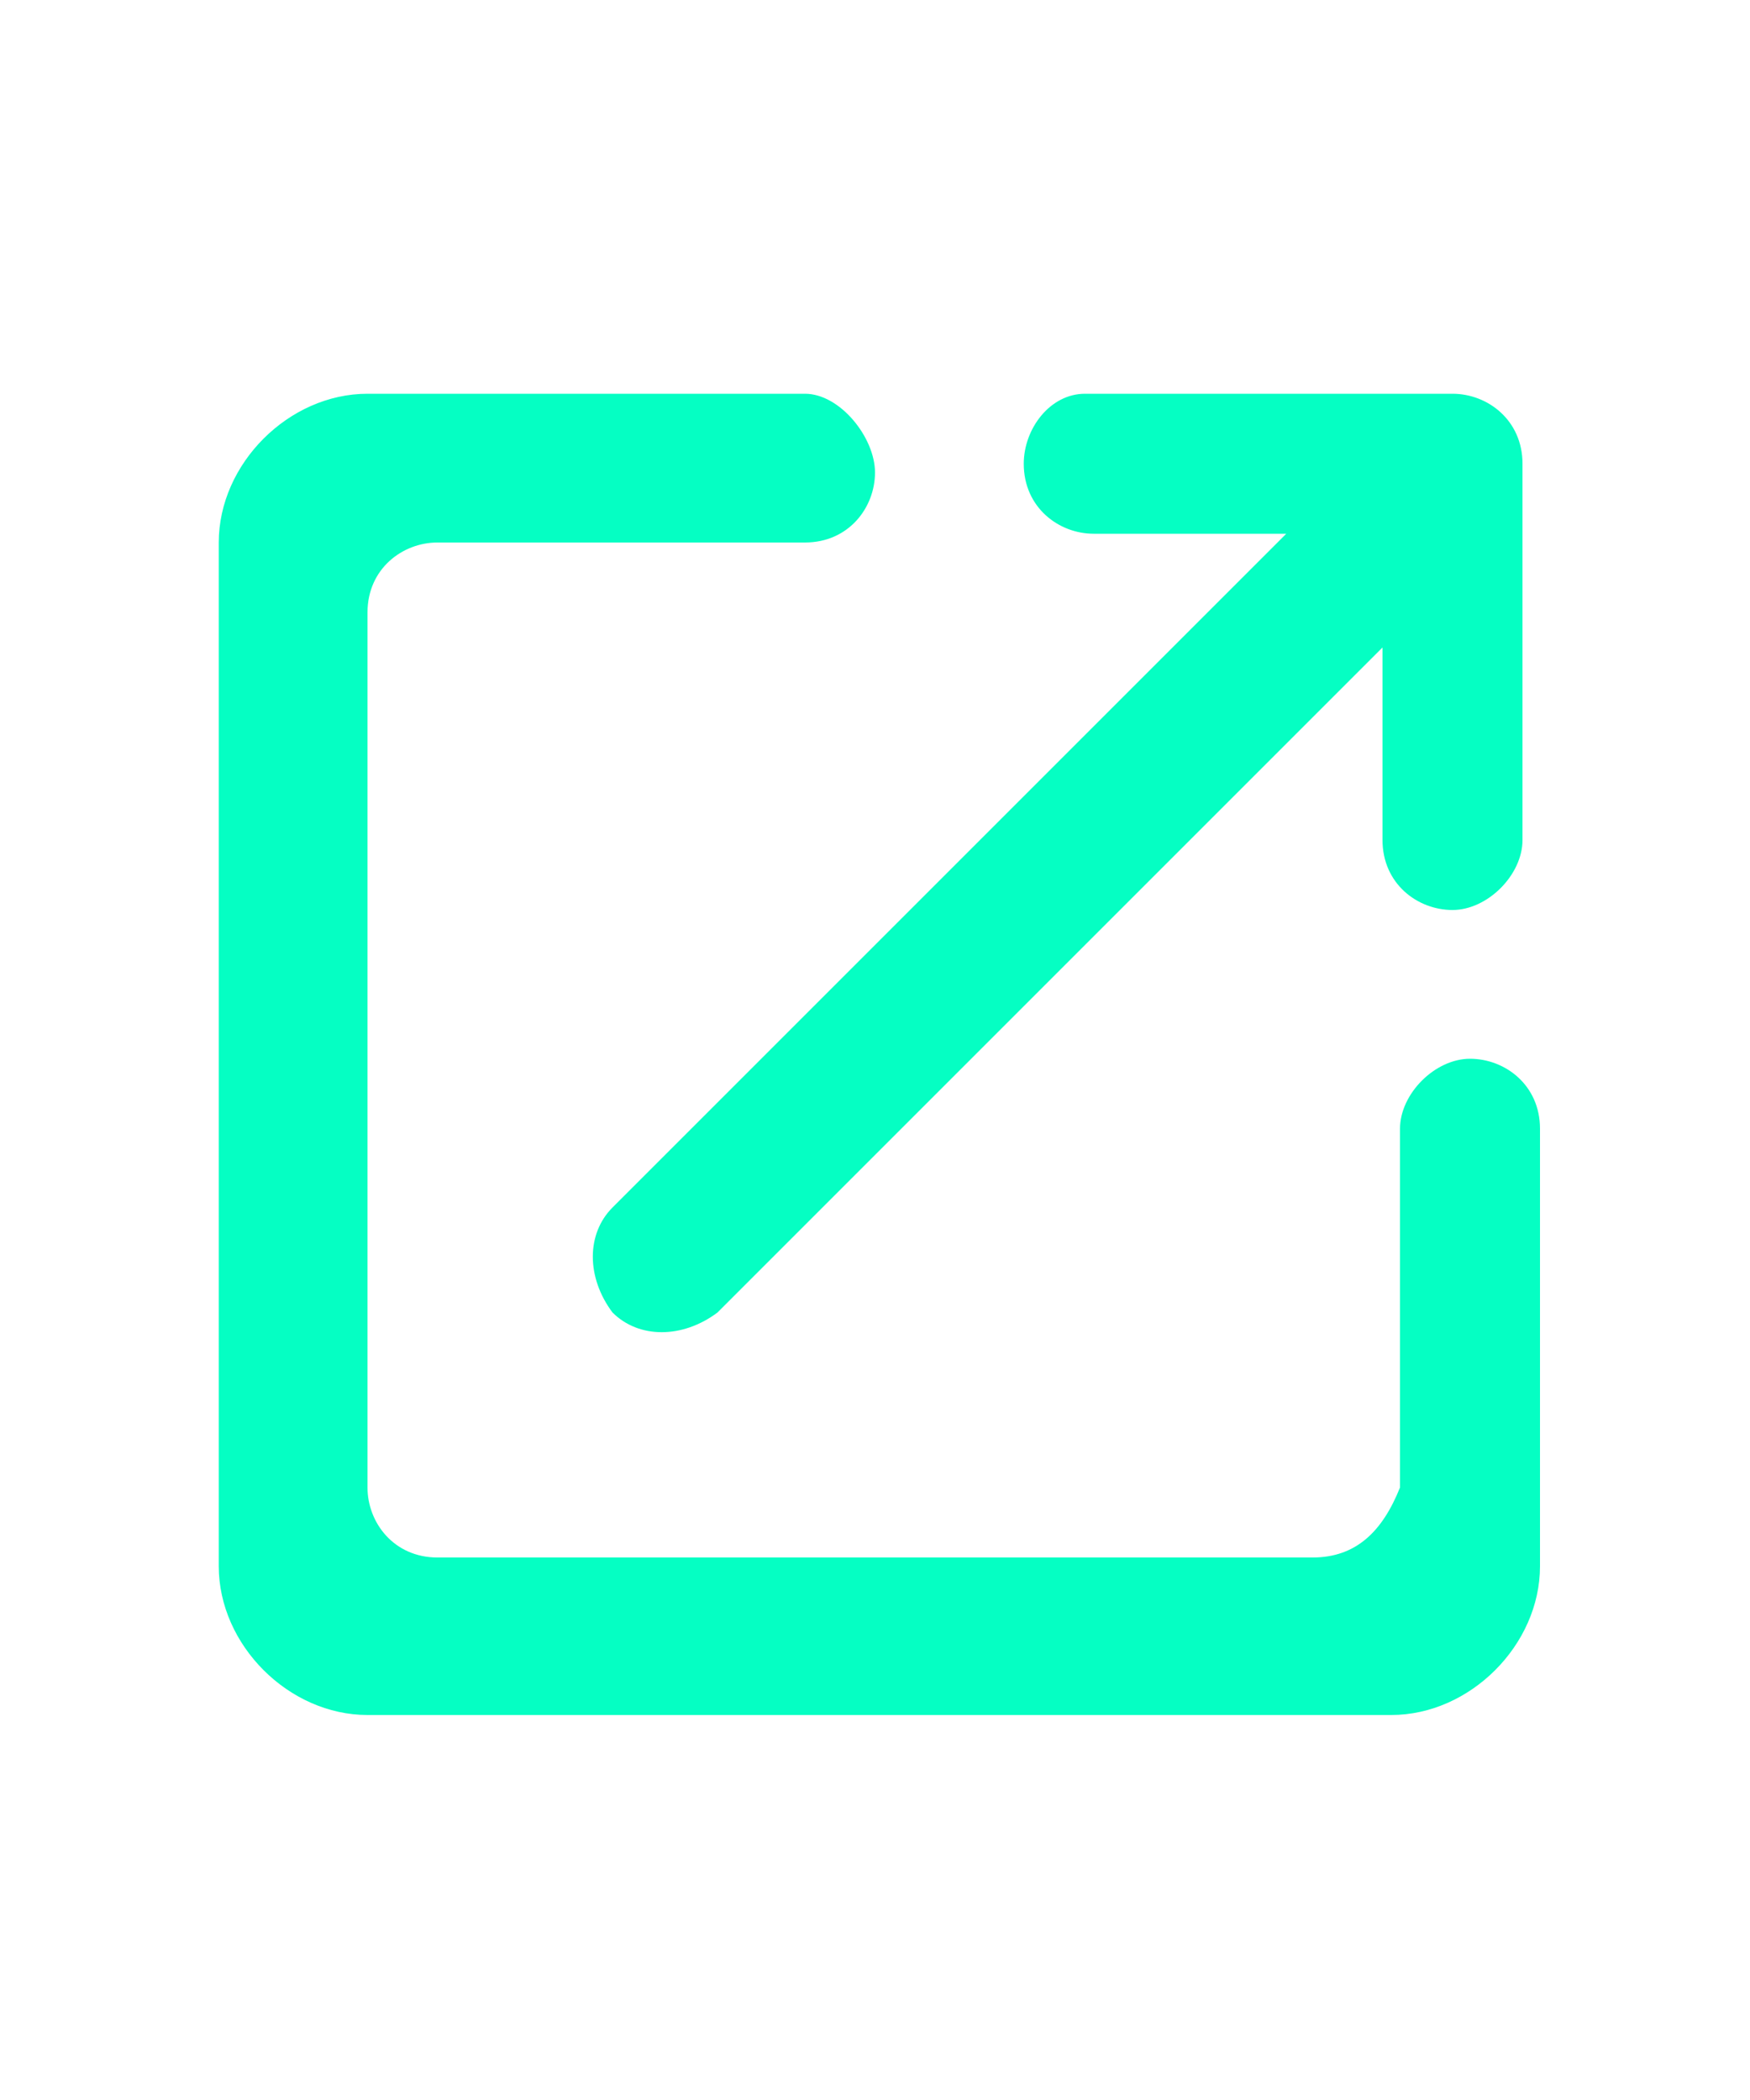 <?xml version="1.0" encoding="utf-8"?>
<svg version="1.1" id="Livello_1" xmlns="http://www.w3.org/2000/svg" xmlns:xlink="http://www.w3.org/1999/xlink" x="0px" y="0px"
	 viewBox="0 0 20 24" style="enable-background:new 0 0 20 24;" xml:space="preserve">
	 
<style type="text/css">
	.st0{fill:#05ffc3}
</style>
<path class="st0" d="M15,17.8H5c-0.5,0-0.8-0.4-0.8-0.8V7c0-0.5,0.4-0.8,0.8-0.8h4.2c0.5,0,0.8-0.4,0.8-0.8S9.6,4.5,9.2,4.5h-5
	c-0.9,0-1.7,0.8-1.7,1.7v11.7c0,0.9,0.8,1.7,1.7,1.7h11.7c0.9,0,1.7-0.8,1.7-1.7v-5c0-0.5-0.4-0.8-0.8-0.8s-0.8,0.4-0.8,0.8V17
	C15.8,17.5,15.5,17.8,15,17.8z M11.7,5.3c0,0.5,0.4,0.8,0.8,0.8h2.2L7,13.8c-0.3,0.3-0.3,0.8,0,1.2c0.3,0.3,0.8,0.3,1.2,0l7.6-7.6
	v2.2c0,0.5,0.4,0.8,0.8,0.8s0.8-0.4,0.8-0.8V5.3c0-0.5-0.4-0.8-0.8-0.8h-4.2C12,4.5,11.7,4.9,11.7,5.3z"/>
</svg>

